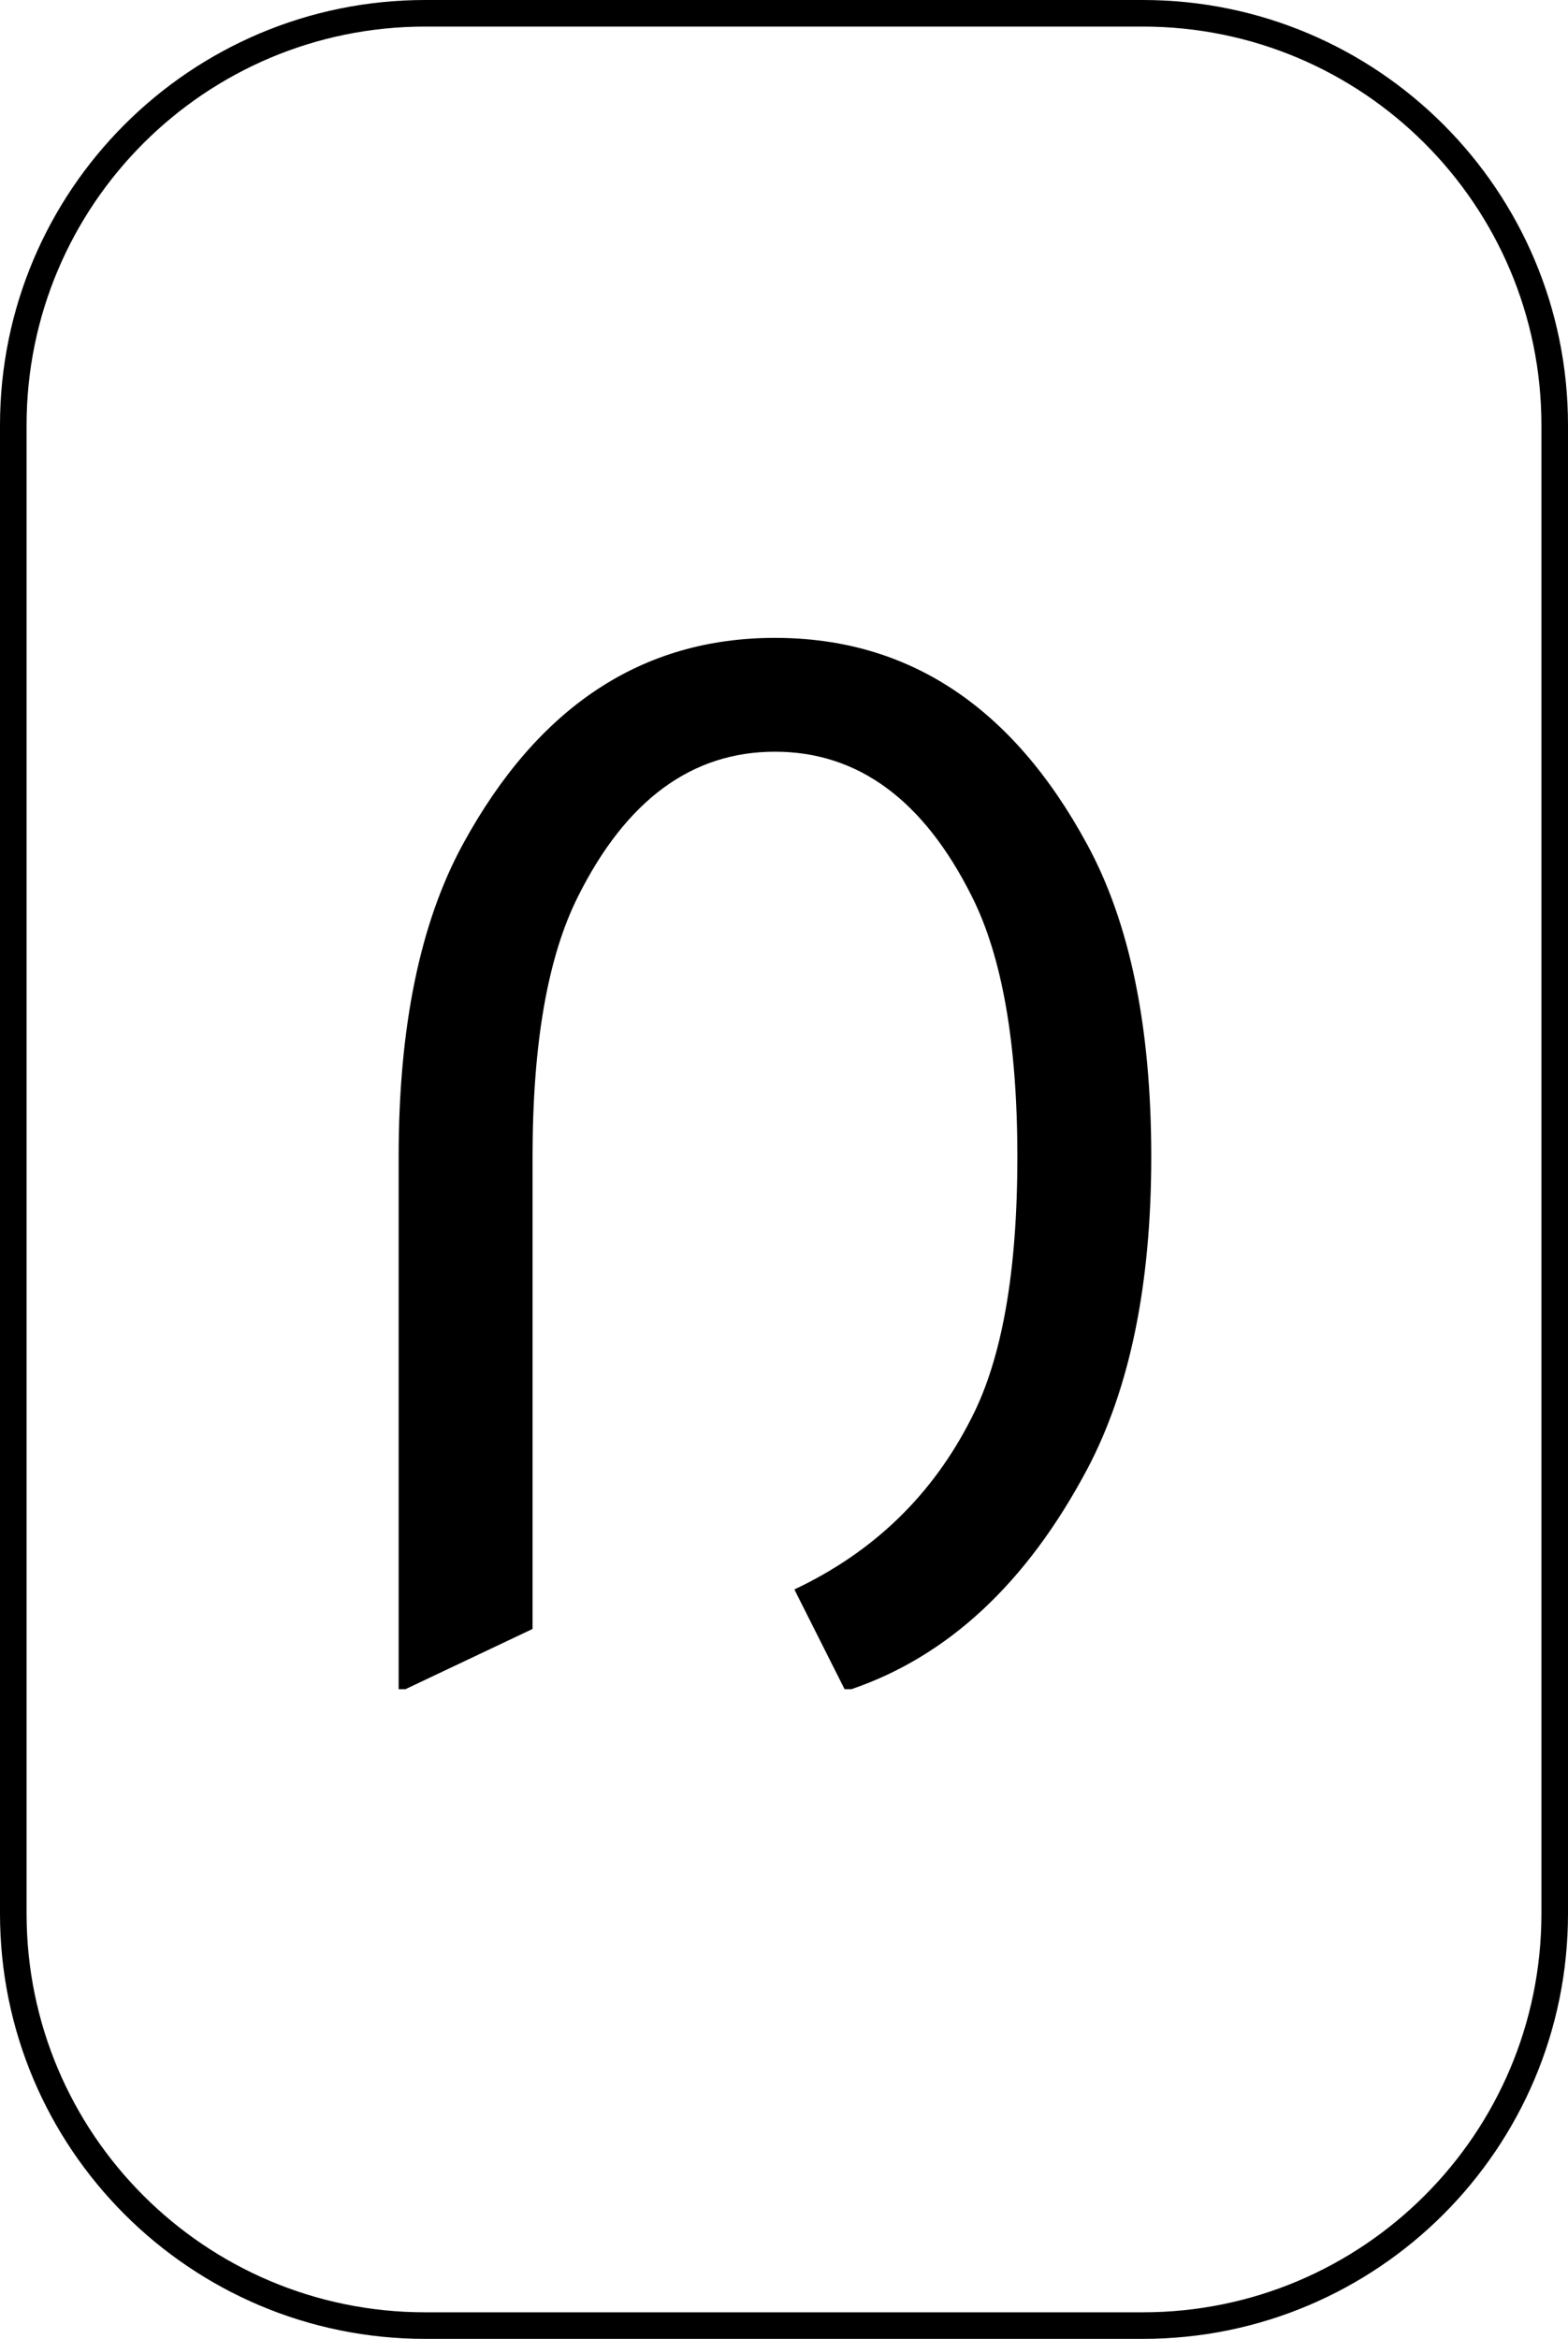<svg width="59" height="88" viewBox="0 0 59 88" fill="none" xmlns="http://www.w3.org/2000/svg">
<path d="M15 63.557V43.526C15 38.639 15.806 34.716 17.419 31.76C20.241 26.587 24.154 24 29.16 24C34.182 24 38.096 26.587 40.901 31.76C42.513 34.716 43.319 38.639 43.319 43.526C43.319 48.33 42.513 52.252 40.901 55.293C38.633 59.559 35.677 62.314 32.032 63.557H31.78L29.89 59.803C32.88 58.392 35.106 56.233 36.567 53.327C37.709 51.093 38.281 47.826 38.281 43.526C38.281 39.26 37.709 35.993 36.567 33.725C34.753 30.097 32.284 28.283 29.16 28.283C26.035 28.283 23.566 30.097 21.752 33.725C20.61 35.993 20.039 39.26 20.039 43.526V61.289L15.252 63.557H15Z" fill="black"/>
<path d="M16 0.5C7.44 0.5 0.5 7.44 0.5 16V72C0.5 80.56 7.44 87.5 16 87.5H43C51.56 87.5 58.5 80.56 58.5 72V16C58.5 7.44 51.56 0.5 43 0.5H16Z" stroke="black"/>
</svg>
